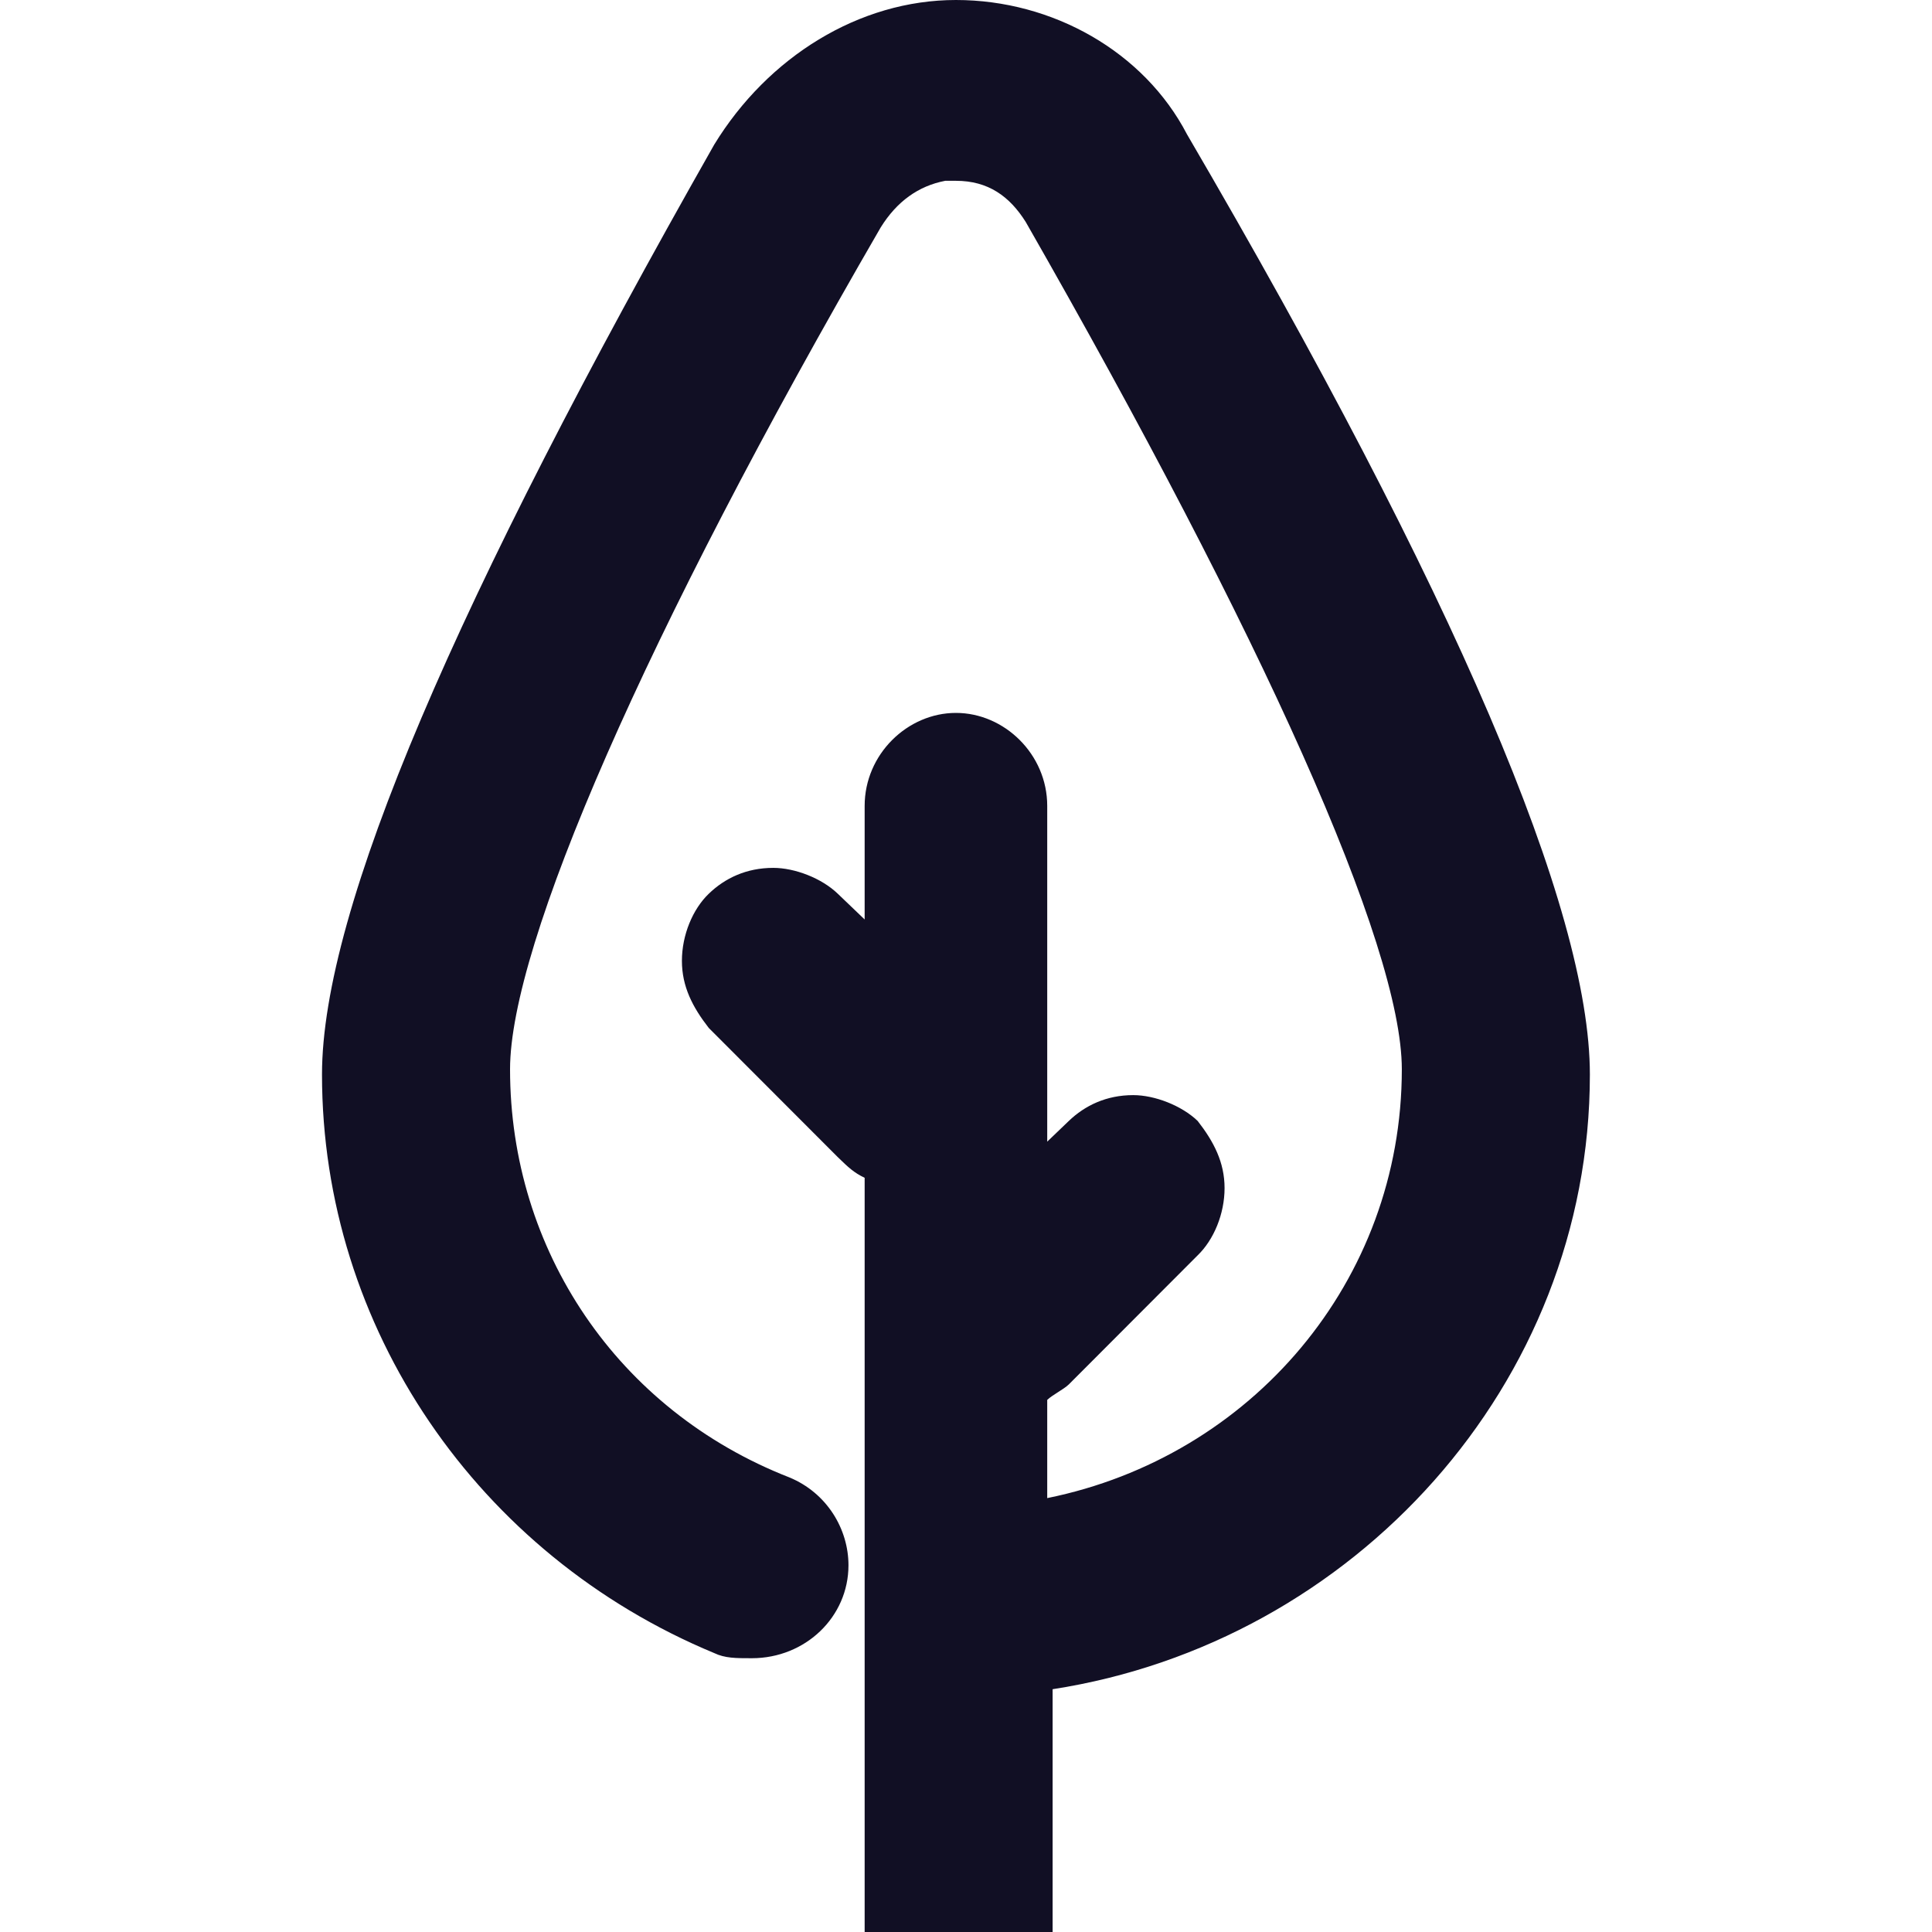 <svg width="24" height="24" viewBox="0 0 24 24" fill="none" xmlns="http://www.w3.org/2000/svg">
<path d="M19.75 13.348C19.75 11.294 18.082 7.38 14.745 1.668C14.211 0.642 13.076 0 11.875 0C10.674 0 9.539 0.706 8.872 1.797C5.668 7.444 4 11.294 4 13.348C4 16.492 5.935 19.316 8.872 20.535C9.005 20.599 9.139 20.599 9.339 20.599C10.006 20.599 10.54 20.086 10.54 19.444C10.54 18.995 10.273 18.546 9.806 18.353C7.671 17.519 6.336 15.529 6.336 13.283C6.336 11.743 8.004 7.893 10.941 2.824C11.141 2.503 11.408 2.31 11.742 2.246C11.808 2.246 11.808 2.246 11.875 2.246C12.275 2.246 12.542 2.438 12.743 2.759C15.679 7.893 17.414 11.743 17.414 13.283C17.414 15.914 15.546 18.096 13.009 18.61V17.39C13.076 17.326 13.21 17.262 13.277 17.198L14.878 15.594C15.078 15.401 15.212 15.08 15.212 14.759C15.212 14.438 15.078 14.182 14.878 13.925C14.678 13.733 14.344 13.604 14.077 13.604C13.744 13.604 13.477 13.733 13.277 13.925L13.009 14.182V10.011C13.009 9.369 12.476 8.856 11.875 8.856C11.274 8.856 10.741 9.369 10.741 10.011V11.422L10.407 11.102C10.207 10.909 9.873 10.781 9.606 10.781C9.272 10.781 9.005 10.909 8.805 11.102C8.605 11.294 8.471 11.615 8.471 11.936C8.471 12.257 8.605 12.513 8.805 12.77L10.407 14.374C10.54 14.503 10.607 14.567 10.741 14.631V19.059V20.791V24H13.076V20.984C16.814 20.406 19.75 17.198 19.75 13.348Z" fill="#110F24"/>
</svg>

